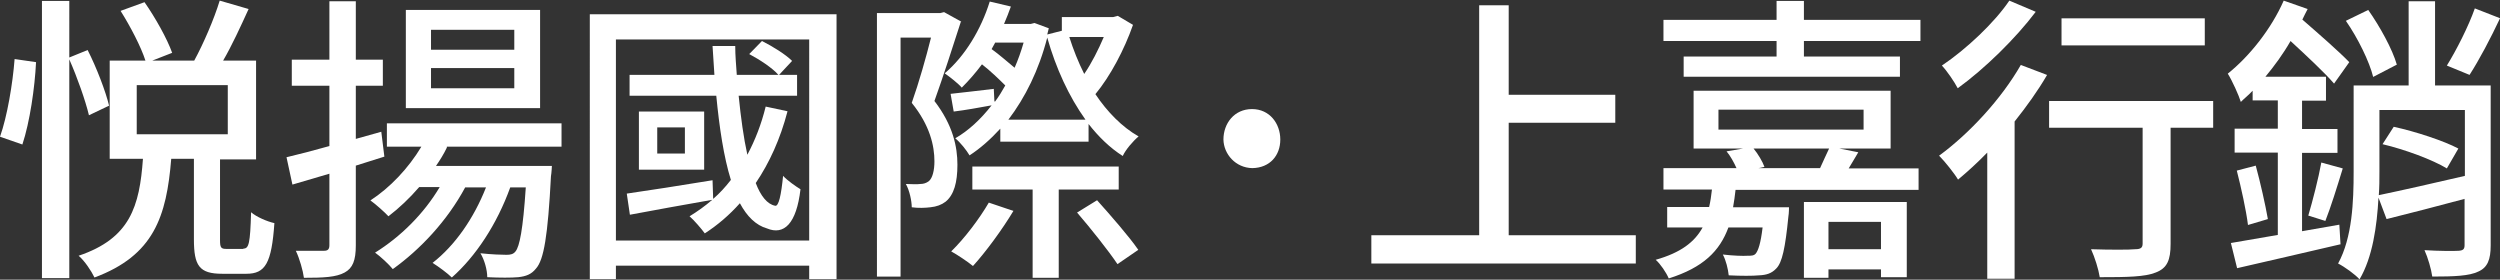 <?xml version="1.0" encoding="UTF-8"?><svg id="_圖層_2" xmlns="http://www.w3.org/2000/svg" viewBox="0 0 80.45 9"><rect x="0" y="0" width="80.45" height="9" fill="#333333" stroke="none"/><defs><style>.cls-1{fill:#fff;}</style></defs><g id="_圖層_2-2"><g><path class="cls-1" d="M0,4.4c.23-.64,.41-1.71,.47-2.5l.69,.1c-.04,.82-.2,1.93-.44,2.65l-.72-.25Zm2.86-.7c-.11-.46-.37-1.2-.63-1.79v7.04h-.88V.03h.88V1.85l.59-.24c.29,.57,.58,1.33,.69,1.79l-.65,.31Zm4.97,4.3c.18,0,.22-.16,.25-1.17,.17,.15,.52,.3,.75,.35-.09,1.29-.29,1.63-.9,1.63h-.78c-.74,0-.91-.26-.91-1.11v-2.59h-.73c-.15,1.86-.56,3.11-2.47,3.82-.1-.21-.32-.54-.51-.7,1.66-.56,1.96-1.59,2.07-3.12h-1.07V1.95h1.15c-.14-.44-.49-1.11-.8-1.6l.77-.28c.35,.5,.73,1.18,.89,1.63l-.64,.25h1.35c.3-.55,.64-1.34,.82-1.93l.93,.27c-.26,.57-.54,1.18-.82,1.66h1.06v3.18h-1.16v2.59c0,.25,.03,.29,.21,.29h.54Zm-3.43-3.68h2.93v-1.58h-2.93v1.58Z"/><path class="cls-1" d="M12.37,5.04c-.3,.1-.62,.19-.92,.29v2.57c0,.48-.1,.73-.36,.87-.27,.15-.68,.17-1.31,.17-.03-.23-.14-.62-.26-.87,.4,0,.79,0,.91,0s.17-.05,.17-.18v-2.3l-1.19,.35-.19-.88c.38-.09,.85-.21,1.38-.36v-1.94h-1.21v-.84h1.21V.04h.85V1.92h.87v.84h-.87v1.71l.82-.23,.1,.81Zm2.01-.29c-.1,.21-.22,.4-.35,.59h3.73s-.01,.22-.03,.33c-.1,1.93-.23,2.69-.48,2.97-.15,.19-.32,.25-.57,.28-.22,.02-.6,.02-1,0,0-.23-.09-.56-.22-.77,.36,.04,.71,.05,.84,.05s.22-.02,.29-.11c.13-.16,.24-.7,.33-2.06h-.5c-.43,1.19-1.11,2.22-1.88,2.9-.13-.13-.44-.36-.62-.47,.73-.57,1.33-1.44,1.72-2.43h-.67c-.58,1.08-1.45,2-2.33,2.63-.12-.15-.4-.41-.57-.53,.82-.51,1.57-1.25,2.08-2.11h-.66c-.31,.36-.65,.68-.99,.94-.12-.13-.41-.39-.58-.51,.63-.41,1.22-1.03,1.64-1.73h-1.11v-.75h5.62v.75h-3.69Zm3-1.27h-4.32V.32h4.32V3.47Zm-.83-2.52h-2.68v.64h2.68V.95Zm0,1.23h-2.68v.65h2.68v-.65Z"/><path class="cls-1" d="M26.92,.46V8.98h-.88v-.43h-6.22v.43h-.84V.46h7.93Zm-.88,7.28V1.27h-6.22V7.74h6.22Zm-.7-4.15c-.23,.88-.58,1.65-1.02,2.3,.16,.42,.37,.68,.62,.73,.12,.04,.2-.36,.26-.96,.14,.15,.41,.34,.56,.43-.13,1.11-.53,1.49-1.08,1.26-.35-.1-.64-.38-.87-.81-.33,.37-.71,.7-1.13,.97-.1-.14-.35-.43-.49-.55,.26-.16,.5-.33,.73-.53-.93,.16-1.89,.34-2.65,.48l-.1-.68c.69-.1,1.73-.26,2.76-.43l.02,.6c.21-.18,.4-.39,.57-.61-.23-.74-.37-1.68-.47-2.71h-2.79v-.67h2.73c-.02-.31-.04-.62-.06-.93h.73c0,.31,.03,.63,.05,.93h1.34c-.19-.22-.6-.49-.94-.67l.41-.42c.34,.17,.76,.43,.97,.64l-.42,.45h.58v.67h-1.88c.07,.7,.16,1.36,.28,1.9,.25-.47,.45-.98,.59-1.55l.7,.15Zm-2.68,0v1.87h-2.1v-1.87h2.1Zm-.62,.51h-.89v.84h.89v-.84Z"/><path class="cls-1" d="M30.92,.7c-.26,.81-.57,1.77-.85,2.55,.6,.78,.74,1.48,.74,2.05s-.11,.97-.38,1.19c-.13,.1-.29,.16-.49,.18-.16,.02-.39,.03-.6,0,0-.2-.07-.54-.19-.75,.18,0,.33,.02,.47,0,.1,0,.19-.03,.27-.09,.12-.1,.18-.35,.18-.64,0-.49-.14-1.15-.73-1.88,.23-.65,.46-1.46,.62-2.1h-.98v7.69h-.76V.42h2.04l.12-.03,.56,.31Zm1.1,2.57c.12-.16,.23-.34,.33-.52-.2-.2-.48-.47-.75-.68-.21,.28-.42,.52-.65,.75-.11-.13-.39-.35-.55-.46,.65-.55,1.17-1.41,1.45-2.31l.68,.16c-.07,.19-.14,.38-.22,.56h.86l.12-.03,.46,.17-.05,.2,.47-.12v-.44h1.65l.15-.04,.49,.29c-.28,.8-.73,1.65-1.21,2.23,.38,.57,.86,1.06,1.39,1.36-.18,.15-.42,.43-.51,.63-.41-.26-.78-.62-1.1-1.03v.57h-2.84v-.42c-.31,.34-.65,.64-.99,.86-.1-.17-.3-.42-.46-.55,.42-.24,.82-.61,1.17-1.06-.44,.08-.82,.15-1.22,.2l-.1-.57c.4-.04,.85-.1,1.39-.16l.02,.4Zm.59,3.52c-.36,.6-.89,1.32-1.3,1.77-.17-.14-.5-.36-.7-.47,.43-.42,.9-1.04,1.21-1.57l.8,.27Zm1.46-.69v2.84h-.84v-2.84h-1.94v-.74h4.71v.74h-1.93Zm-2.05-4.72c-.04,.07-.08,.14-.11,.2,.25,.18,.51,.41,.74,.6,.11-.25,.21-.53,.29-.81h-.92Zm2.91,2.47c-.53-.74-.95-1.65-1.23-2.64-.27,1.05-.71,1.93-1.25,2.64h2.48Zm-.52-2.66c.13,.41,.29,.81,.48,1.19,.24-.35,.46-.79,.63-1.19h-1.1Zm.89,5.25c.44,.49,1.05,1.19,1.33,1.6l-.67,.46c-.28-.42-.86-1.15-1.3-1.66l.65-.4Z"/><path class="cls-1" d="M40.3,5.41c-.54-.01-.92-.45-.93-.92,0-.52,.35-.98,.92-.98s.91,.47,.91,.98-.33,.91-.9,.92Z"/><path class="cls-1" d="M52.64,7.57v.91h-8.51v-.91h3.47V.17h.95V3.05h3.43v.9h-3.43v3.62h4.09Z"/><path class="cls-1" d="M59.8,4.9c-.11,.18-.21,.36-.31,.52h2.25v.69h-5.89c-.02,.19-.05,.39-.08,.56h1.8s0,.19-.02,.3c-.1,1.01-.2,1.48-.39,1.67-.15,.16-.32,.21-.55,.22-.21,.02-.58,.02-.98,0-.02-.2-.09-.49-.19-.67,.33,.04,.67,.05,.79,.04,.13,0,.21,0,.27-.07,.08-.1,.16-.33,.22-.84h-1.1c-.28,.76-.81,1.29-1.92,1.64-.08-.19-.27-.47-.42-.6,.81-.23,1.25-.57,1.51-1.04h-1.14v-.66h1.35c.04-.17,.07-.37,.09-.56h-1.56v-.69h2.35c-.08-.18-.2-.4-.32-.54l.53-.09h-1.59v-1.86h6.34v1.86h-1.65l.61,.12Zm2-4.26v.68h-3.75v.5h3.09v.65h-6.96v-.65h2.99v-.5h-3.64V.64h3.64V.03h.88V.64h3.75Zm-6.5,3.53h4.67v-.64h-4.67v.64Zm1.13,.61c.14,.17,.29,.42,.35,.59l-.19,.04h1.98c.09-.21,.21-.45,.29-.63h-2.43Zm1.62,1.72h3.31v2.42h-.83v-.25h-1.69v.27h-.79v-2.44Zm.79,.64v.88h1.69v-.88h-1.69Z"/><path class="cls-1" d="M65.87,2.42c-.29,.5-.65,1-1.04,1.49v5.06h-.88V4.91c-.31,.32-.64,.62-.94,.87-.11-.19-.43-.59-.61-.77,.97-.71,2-1.82,2.63-2.92l.84,.32Zm-.36-2.04c-.65,.86-1.64,1.83-2.51,2.46-.11-.21-.34-.55-.51-.73,.79-.53,1.7-1.39,2.17-2.09l.85,.36Zm5.71,3.73h-1.37v3.74c0,.52-.11,.78-.48,.92-.35,.14-.91,.15-1.8,.15-.04-.26-.16-.64-.28-.9,.61,.02,1.24,.02,1.42,0,.18,0,.24-.05,.24-.18v-3.73h-3.01v-.86h5.28v.86Zm-.27-2.65h-4.61V.59h4.61v.86Z"/><path class="cls-1" d="M75.32,7.86c-1.17,.27-2.4,.56-3.33,.77l-.2-.81c.41-.07,.93-.16,1.51-.26v-2.65h-1.39v-.77h1.39v-.91h-.81v-.31c-.12,.13-.26,.24-.38,.36-.06-.2-.28-.69-.42-.91,.7-.56,1.4-1.44,1.8-2.35l.77,.27c-.06,.11-.11,.22-.17,.34,.54,.47,1.17,1.02,1.51,1.37l-.49,.69c-.31-.36-.88-.89-1.4-1.37-.24,.42-.52,.8-.81,1.15h1.95v.77h-.77v.91h1.14v.77h-1.14v2.52l1.2-.21,.04,.66Zm-2.73-2.53c.15,.55,.31,1.26,.39,1.72l-.64,.19c-.06-.48-.22-1.2-.36-1.75l.61-.16Zm1.69,1.61c.14-.47,.33-1.21,.42-1.71l.69,.19c-.18,.59-.39,1.26-.56,1.69l-.54-.17Zm5.87,.96c0,.45-.1,.71-.4,.84-.29,.14-.77,.16-1.48,.16-.03-.23-.14-.61-.25-.85,.48,.03,.96,.03,1.1,.02s.19-.05,.19-.18v-1.49c-.89,.24-1.79,.47-2.51,.65l-.26-.69c-.05,.92-.19,1.92-.61,2.63-.14-.16-.49-.41-.69-.51,.46-.84,.5-2.01,.5-2.95V2.75h1.77V.04h.85V2.75h1.79V7.91Zm-3.78-5.42c-.12-.49-.49-1.25-.88-1.81l.72-.35c.38,.54,.78,1.27,.92,1.76l-.77,.4Zm.2,3.06c0,.23,0,.48-.02,.74,.72-.15,1.74-.38,2.77-.62V3.54h-2.75v2.01Zm.46-1.46c.69,.15,1.61,.45,2.08,.7l-.37,.64c-.46-.28-1.35-.61-2.07-.78l.36-.56Zm3.42-3.49c-.3,.64-.67,1.34-.98,1.82l-.73-.3c.31-.5,.7-1.27,.9-1.84l.82,.32Z"/></g></g></svg>